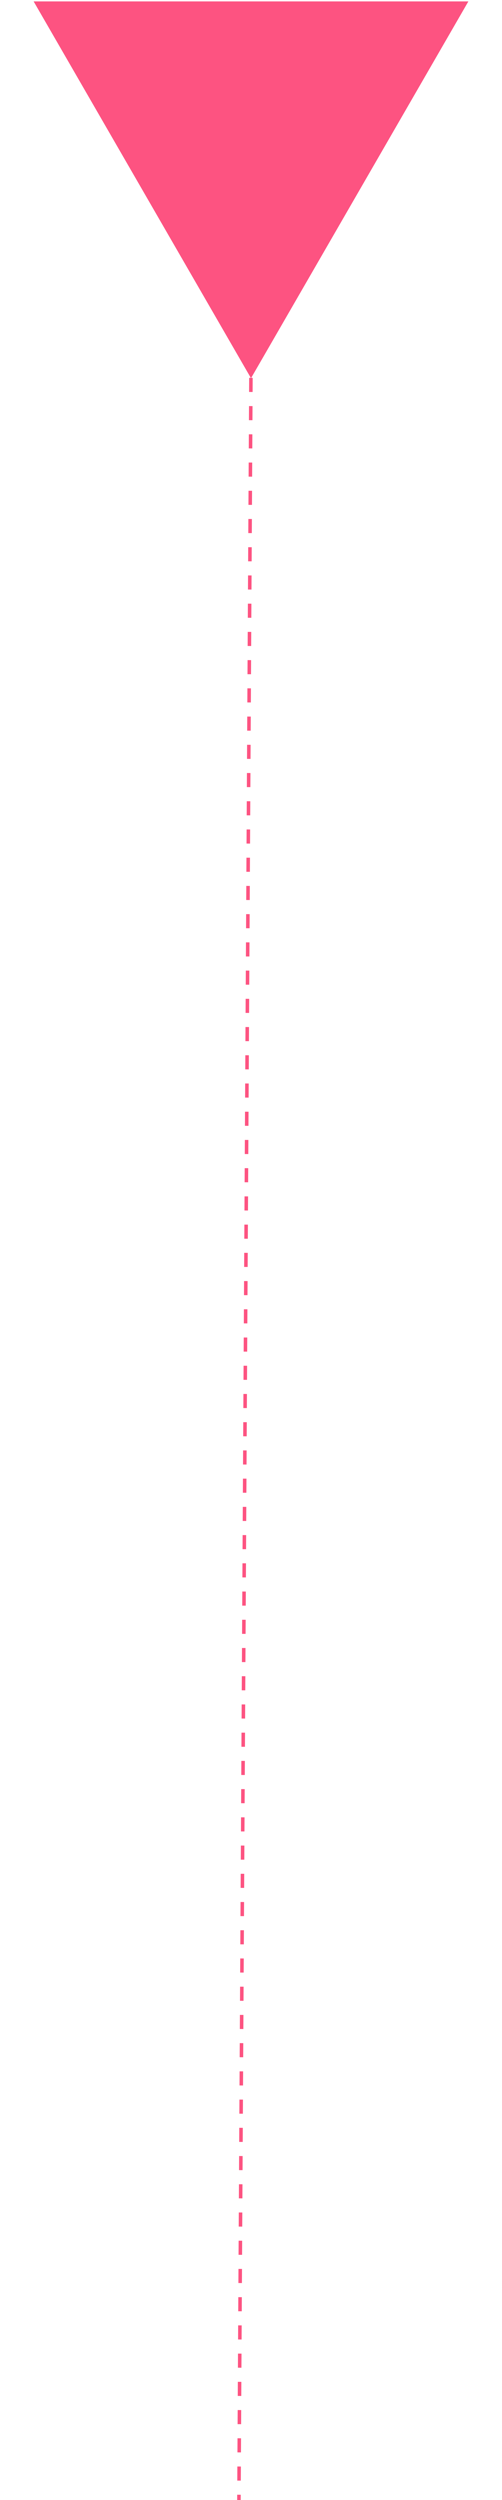 <svg width="712" height="3543" viewBox="0 0 712 3543" fill="none" xmlns="http://www.w3.org/2000/svg">
<g clip-path="url(#clip0_216_2)">
<path d="M356 536L664.305 2H47.695L356 536Z" fill="#FD5381"/>
<path d="M355.897 535.496L335.011 4226.78" stroke="#FD5381" stroke-width="5" stroke-dasharray="20 20"/>
</g>
<defs>
<clipPath id="clip0_216_2">
<rect width="712" height="3543" fill="white"/>
</clipPath>
</defs>
</svg>
